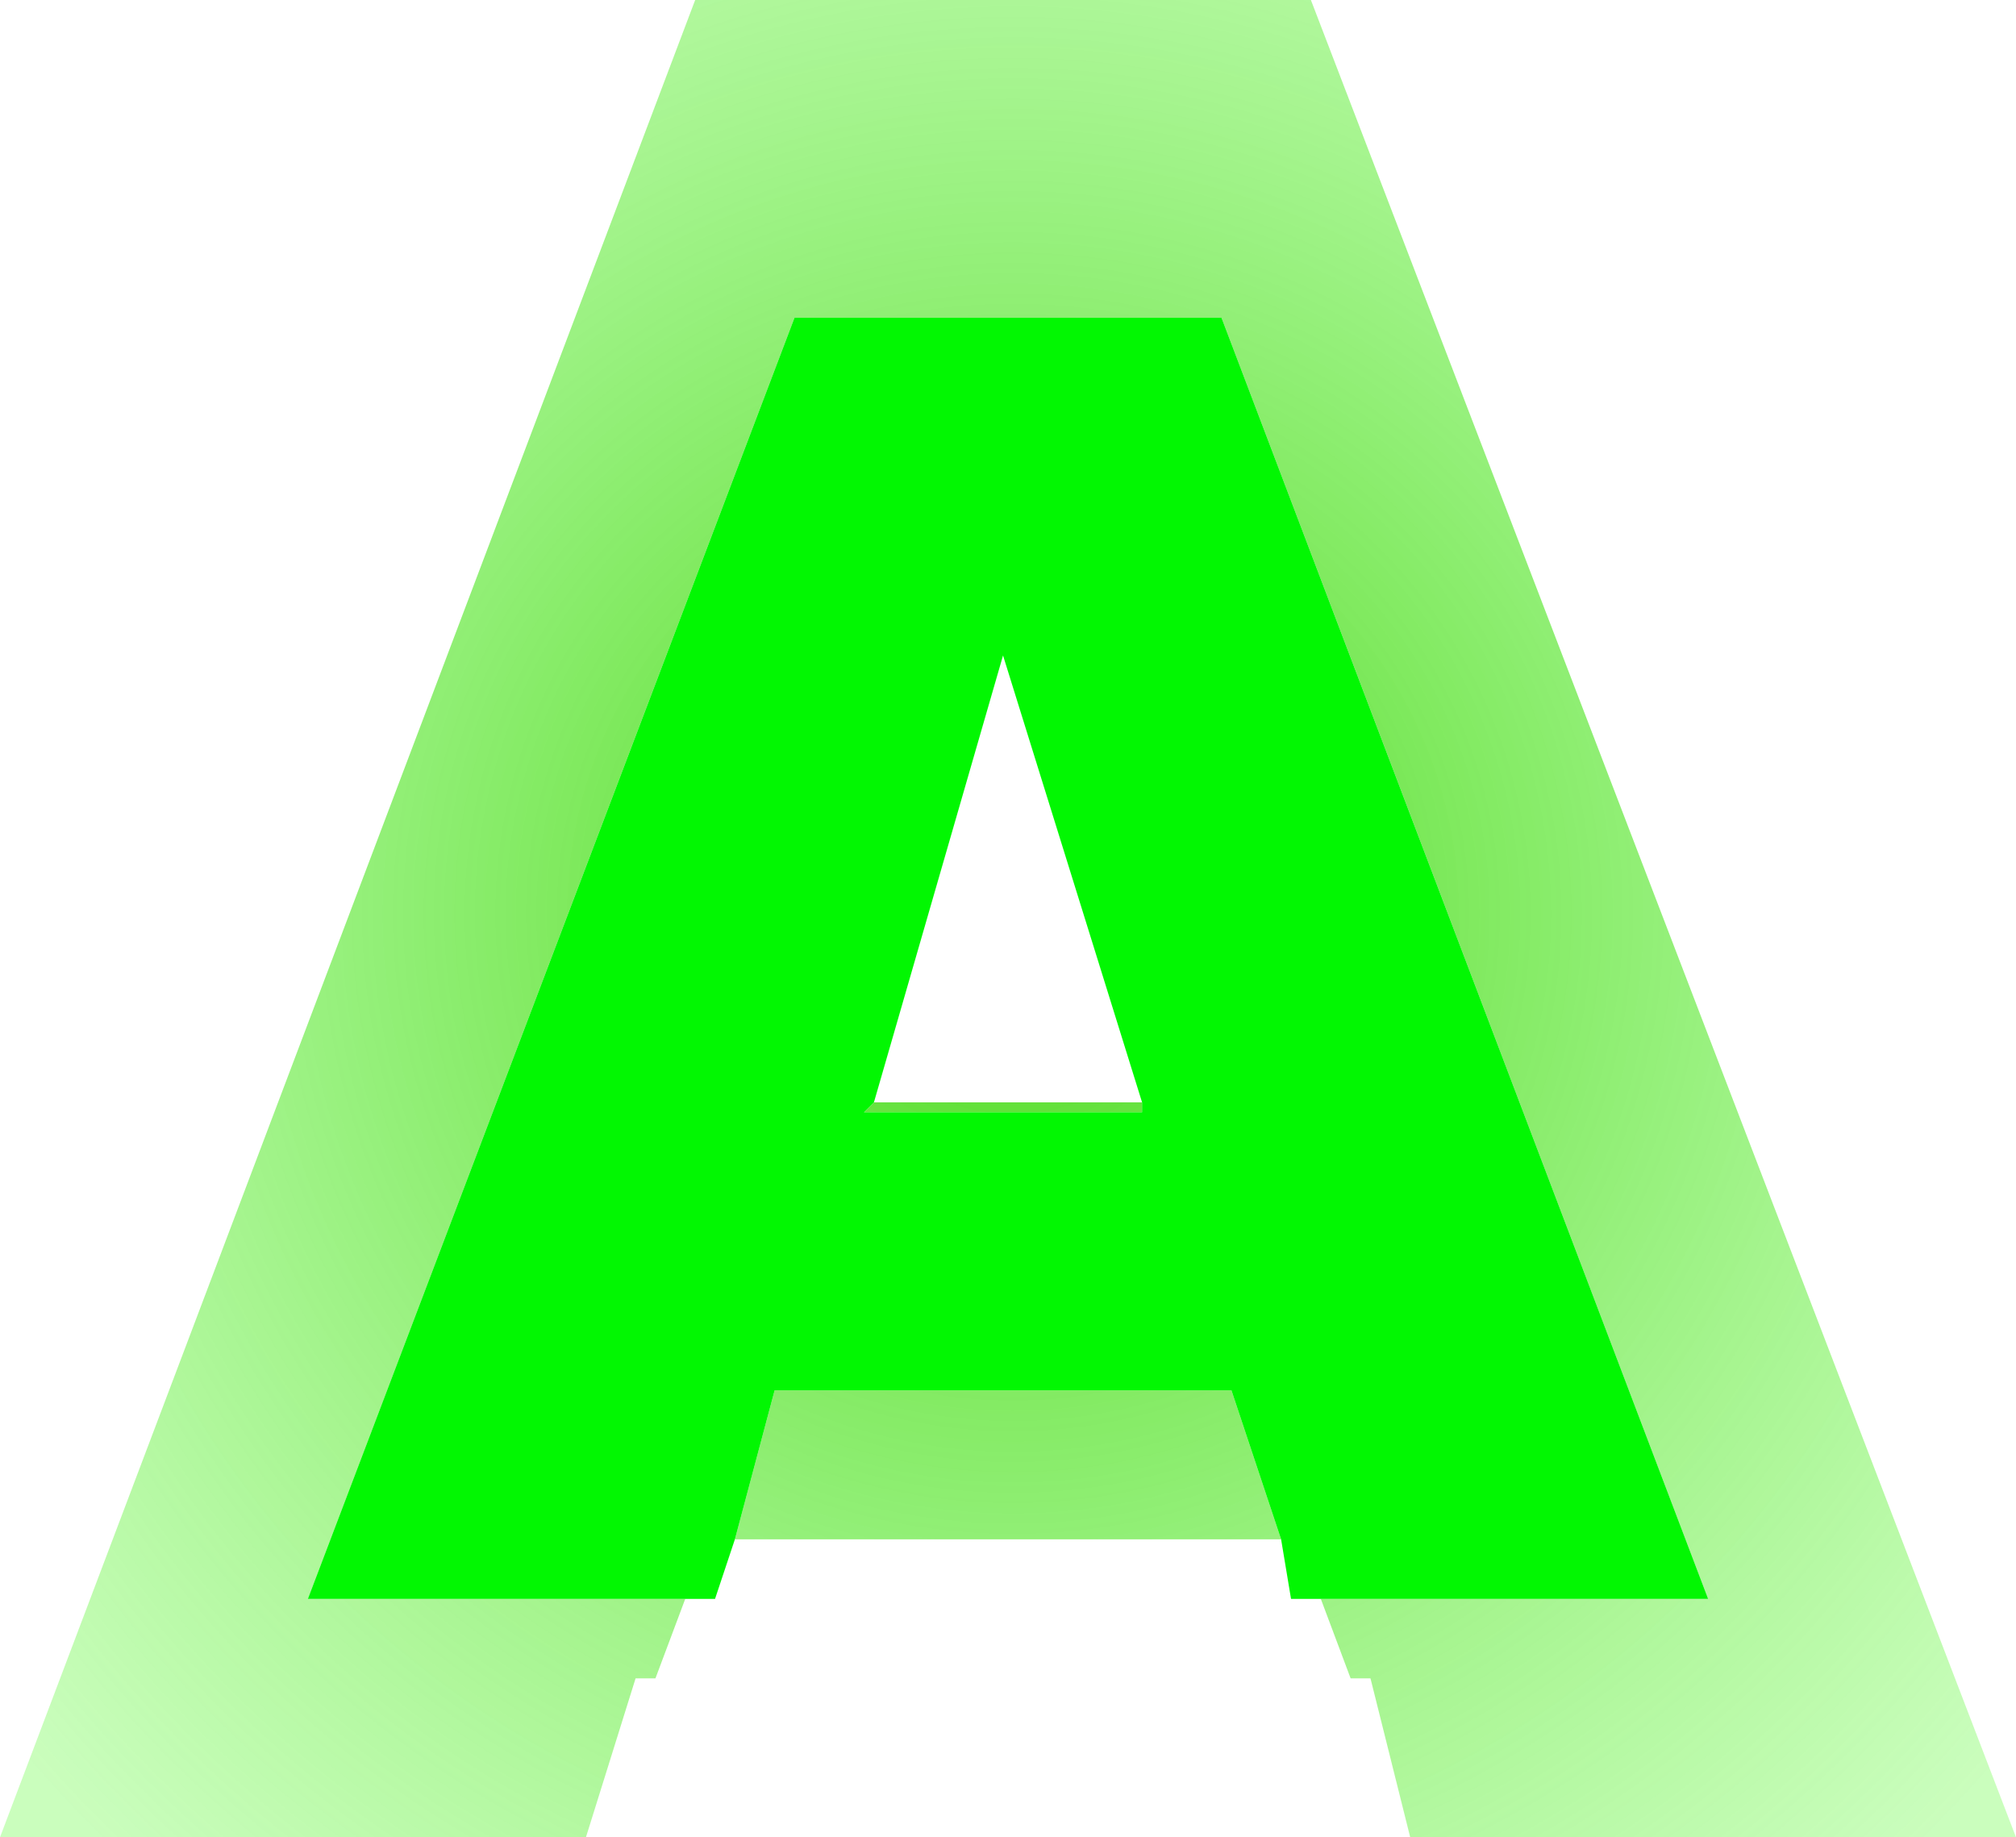 <?xml version="1.0" encoding="UTF-8" standalone="no"?>
<svg xmlns:xlink="http://www.w3.org/1999/xlink" height="9.25px" width="10.15px" xmlns="http://www.w3.org/2000/svg">
  <g transform="matrix(1.0, 0.0, 0.0, 1.0, -11.9, -10.75)">
    <path d="M15.35 18.8 L15.2 19.2 15.1 19.2 14.85 20.0 11.9 20.0 15.4 10.75 18.5 10.75 22.05 20.0 19.0 20.0 18.8 19.2 18.7 19.2 18.55 18.8 20.5 18.8 18.05 12.35 15.9 12.35 13.45 18.8 15.35 18.8 M18.35 18.5 L15.6 18.5 15.8 17.75 18.1 17.75 18.35 18.5 M16.3 16.3 L17.65 16.3 17.65 16.35 16.25 16.35 16.3 16.3" fill="url(#gradient0)" fill-rule="evenodd" stroke="none"/>
    <path d="M18.55 18.8 L18.4 18.8 18.35 18.5 18.1 17.75 15.8 17.75 15.6 18.5 15.5 18.8 15.35 18.8 13.45 18.8 15.9 12.35 18.05 12.35 20.5 18.8 18.55 18.8 M17.65 16.3 L16.95 14.05 16.3 16.3 16.25 16.35 17.65 16.35 17.65 16.3" fill="#02f702" fill-rule="evenodd" stroke="none"/>
  </g>
  <defs>
    <radialGradient cx="0" cy="0" gradientTransform="matrix(0.008, 0.0, 0.0, 0.008, 17.0, 15.35)" gradientUnits="userSpaceOnUse" id="gradient0" r="819.2" spreadMethod="pad">
      <stop offset="0.0" stop-color="#4bd91c"/>
      <stop offset="1.0" stop-color="#96fc7c" stop-opacity="0.502"/>
    </radialGradient>
  </defs>
</svg>
